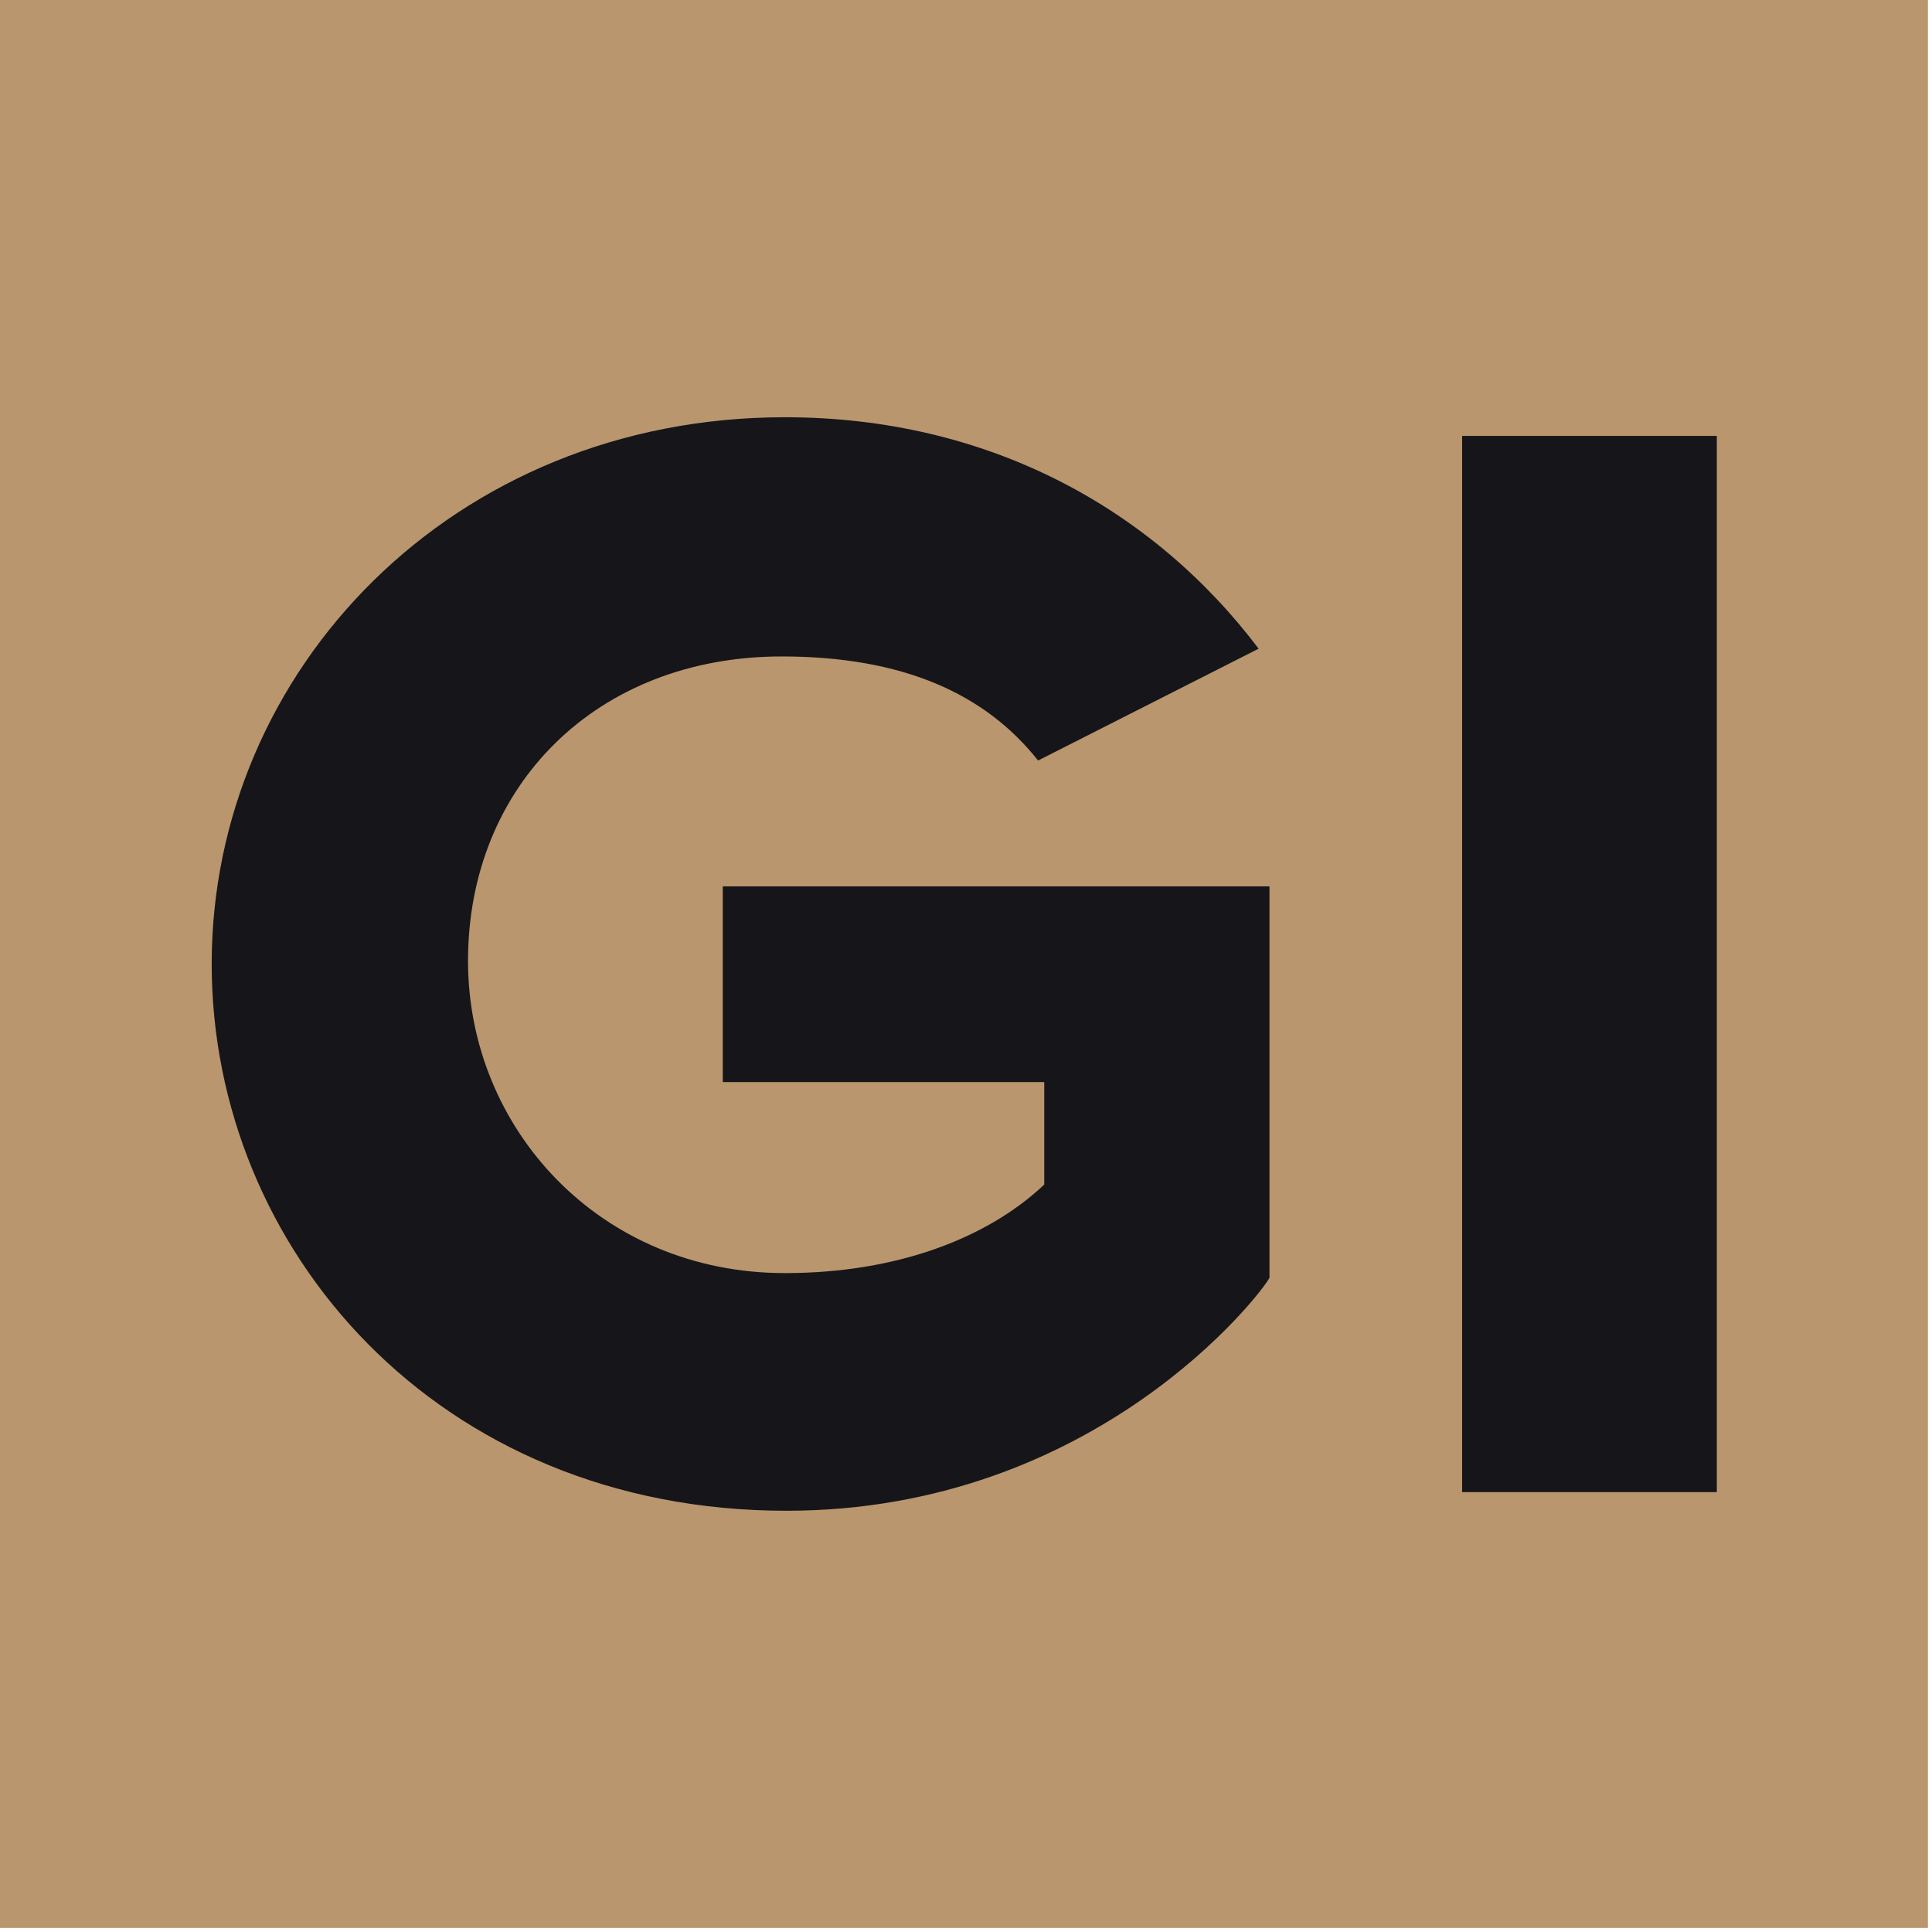 <?xml version="1.0" encoding="UTF-8" standalone="no"?>
<!DOCTYPE svg PUBLIC "-//W3C//DTD SVG 1.1//EN" "http://www.w3.org/Graphics/SVG/1.1/DTD/svg11.dtd">
<svg width="100%" height="100%" viewBox="0 0 140 140" version="1.1" xmlns="http://www.w3.org/2000/svg" xmlns:xlink="http://www.w3.org/1999/xlink" xml:space="preserve" xmlns:serif="http://www.serif.com/" style="fill-rule:evenodd;clip-rule:evenodd;stroke-linejoin:round;stroke-miterlimit:2;">
    <g transform="matrix(1,0,0,1,2123.4,186.797)">
        <g transform="matrix(1.195,0,0,1.195,566.54,9.182)">
            <rect x="-2251" y="-164" width="116.912" height="116.912" style="fill:rgb(185,150,109);"/>
        </g>
        <g transform="matrix(0.539,0,0,0.539,-637.905,-78.673)">
            <path d="M-2650.5,-144.506C-2623.14,-144.506 -2601.01,-132.185 -2586.81,-113.391L-2616.46,-98.356C-2623.56,-107.335 -2634.63,-112.347 -2650.92,-112.347C-2675.77,-112.347 -2693.1,-95.015 -2693.1,-71.418C-2693.1,-48.865 -2675.35,-29.444 -2650.5,-29.444C-2635.26,-29.444 -2623.14,-34.247 -2615.63,-41.347L-2615.63,-55.129L-2658.85,-55.129L-2658.85,-81.441L-2585.35,-81.441L-2585.35,-28.818C-2586.39,-26.729 -2608.74,2.506 -2650.29,2.506C-2697.28,2.506 -2727.56,-32.785 -2727.56,-71C-2727.56,-110.468 -2695.19,-144.506 -2650.5,-144.506ZM-2525.21,-142L-2525.21,0L-2559.45,0L-2559.45,-142L-2525.21,-142Z" style="fill:rgb(22,21,26);"/>
        </g>
    </g>
</svg>
